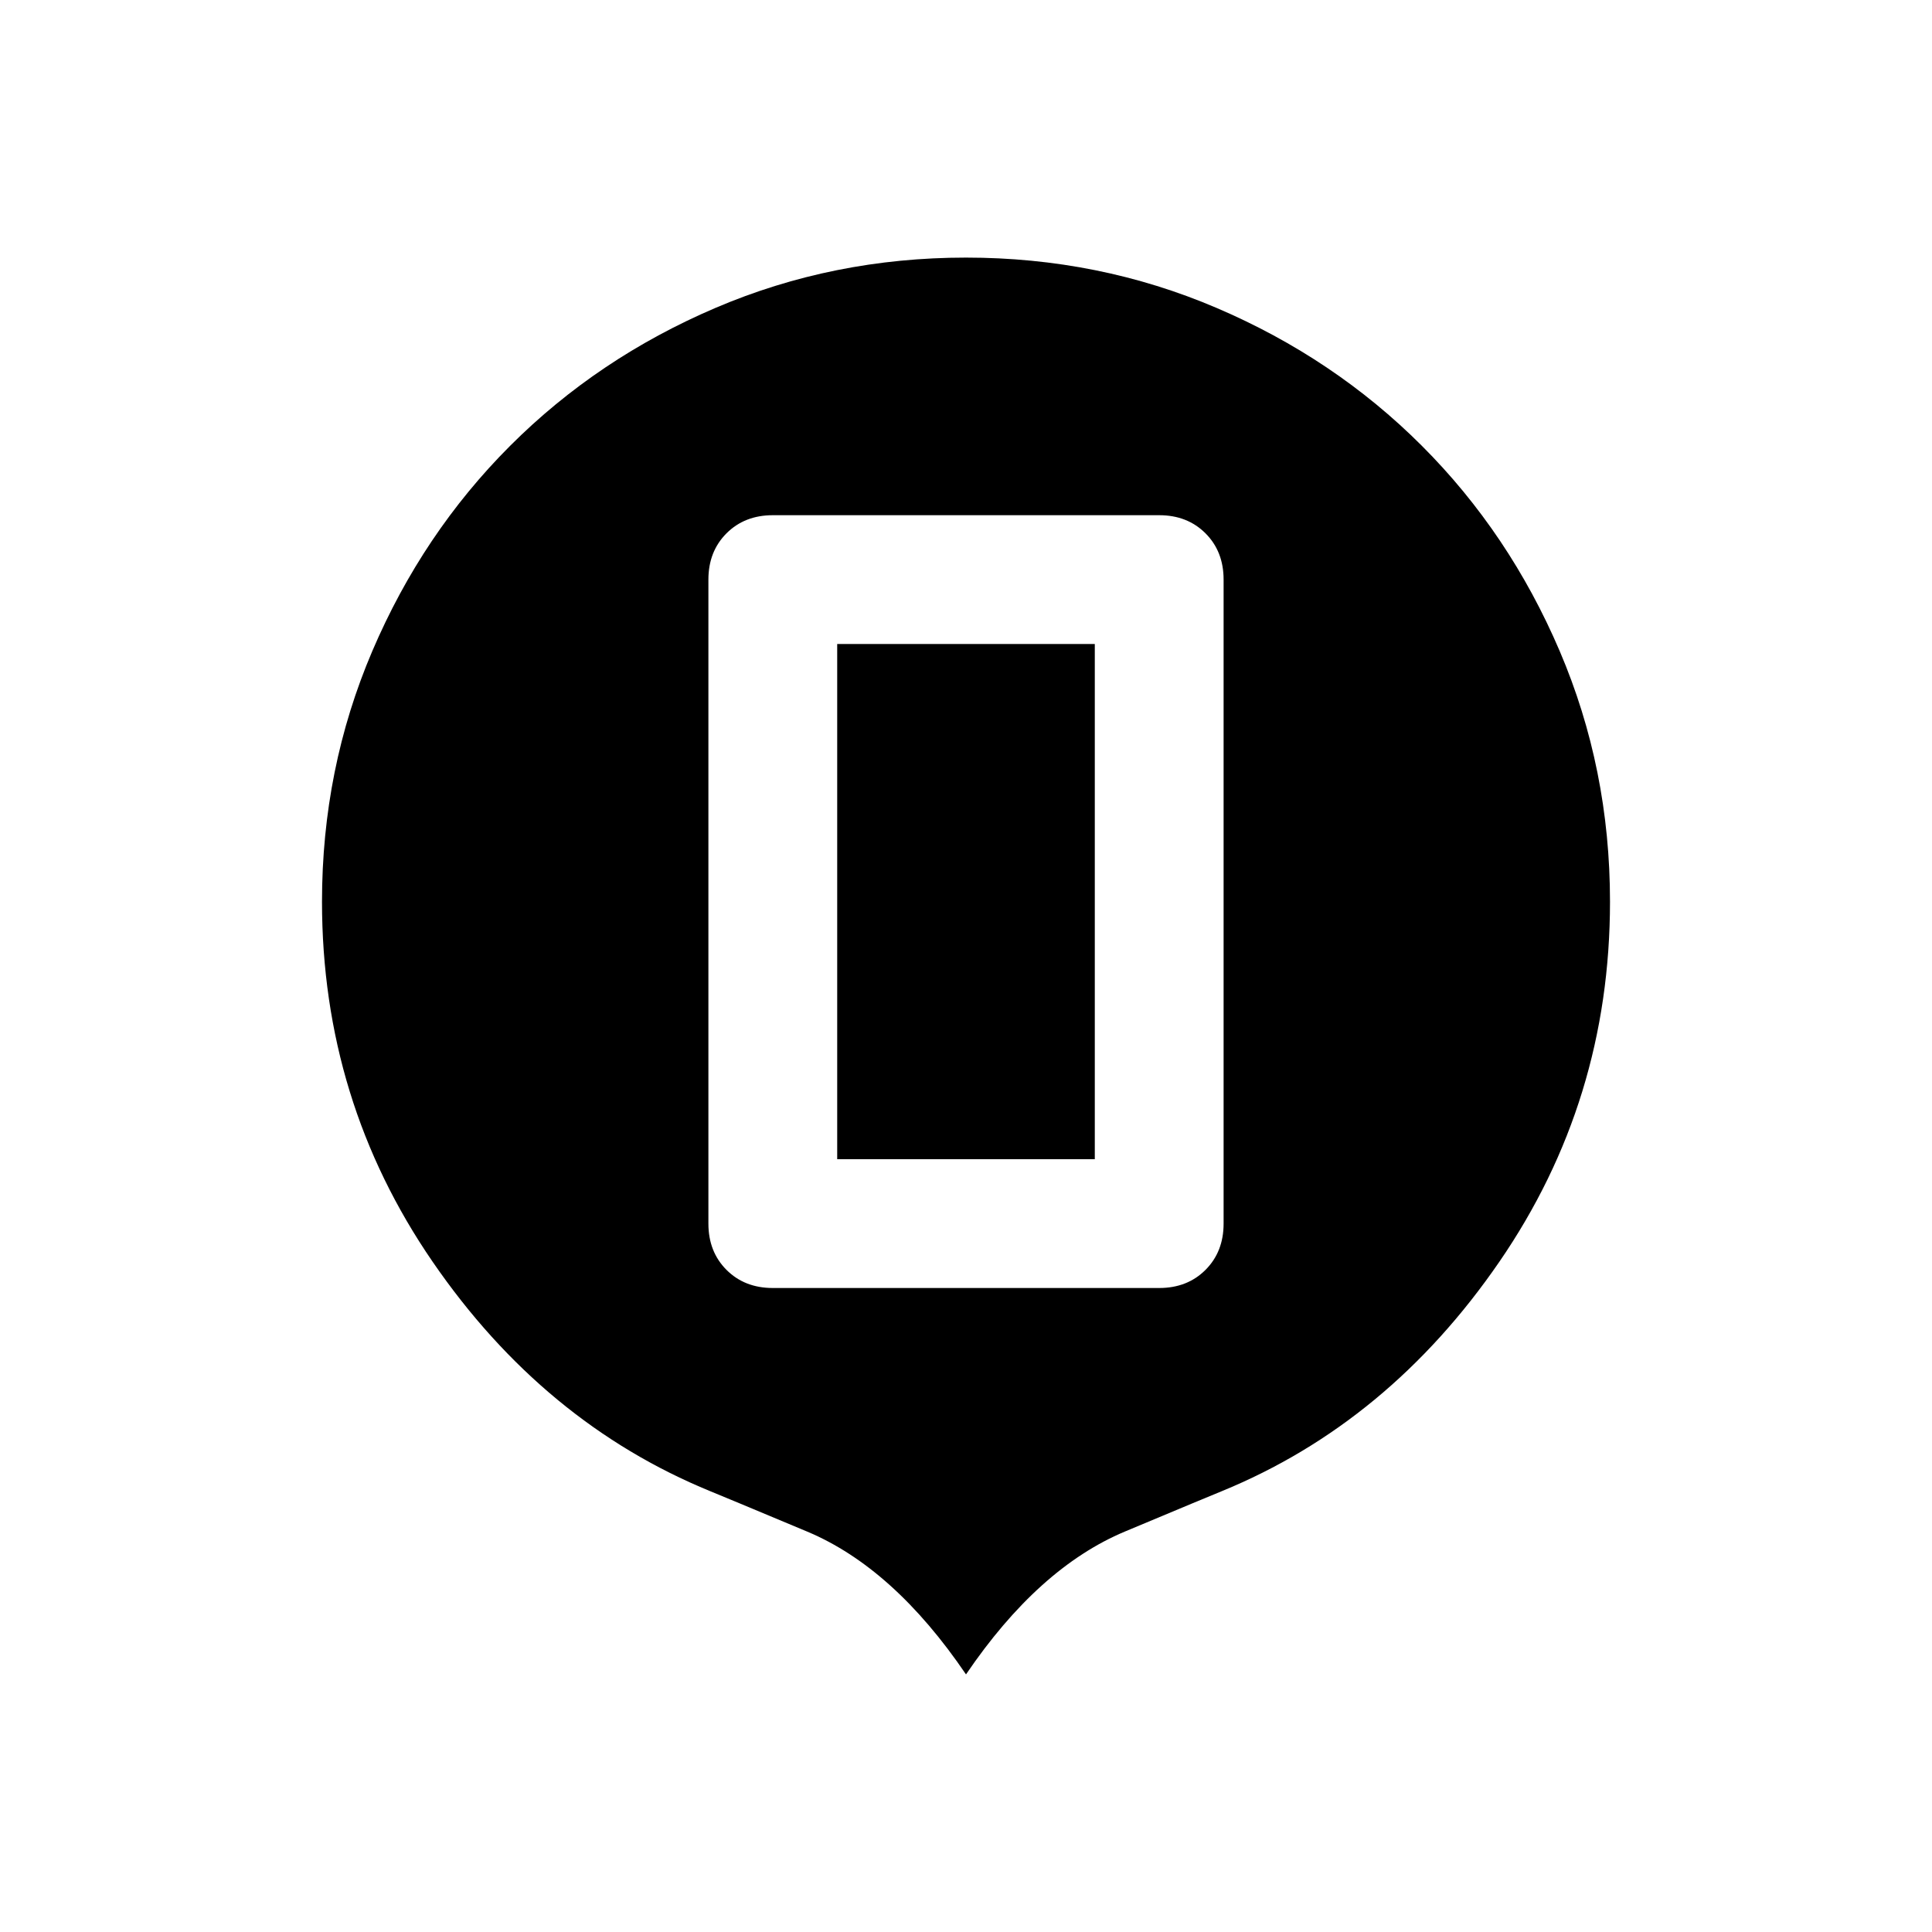 <svg xmlns="http://www.w3.org/2000/svg" width="48" height="48"><path d="M19.2 32h9.6q.7 0 1.15-.45.45-.45.45-1.15v-16q0-.7-.45-1.15-.45-.45-1.15-.45h-9.6q-.7 0-1.15.45-.45.45-.45 1.15v16q0 .7.45 1.15.45.45 1.15.45zm1.6-3.2V16h6.4v12.8zM24 41.6q-1.8-2.65-3.95-3.55-2.15-.9-2.4-1-4.15-1.7-6.9-5.7T8 22.4q0-3.3 1.25-6.225t3.425-5.1q2.175-2.175 5.1-3.425T24 6.4q3.3 0 6.225 1.25t5.1 3.425q2.175 2.175 3.425 5.1T40 22.4q0 4.95-2.75 8.95-2.75 4-6.9 5.7-.25.1-2.4 1T24 41.6z"/></svg>